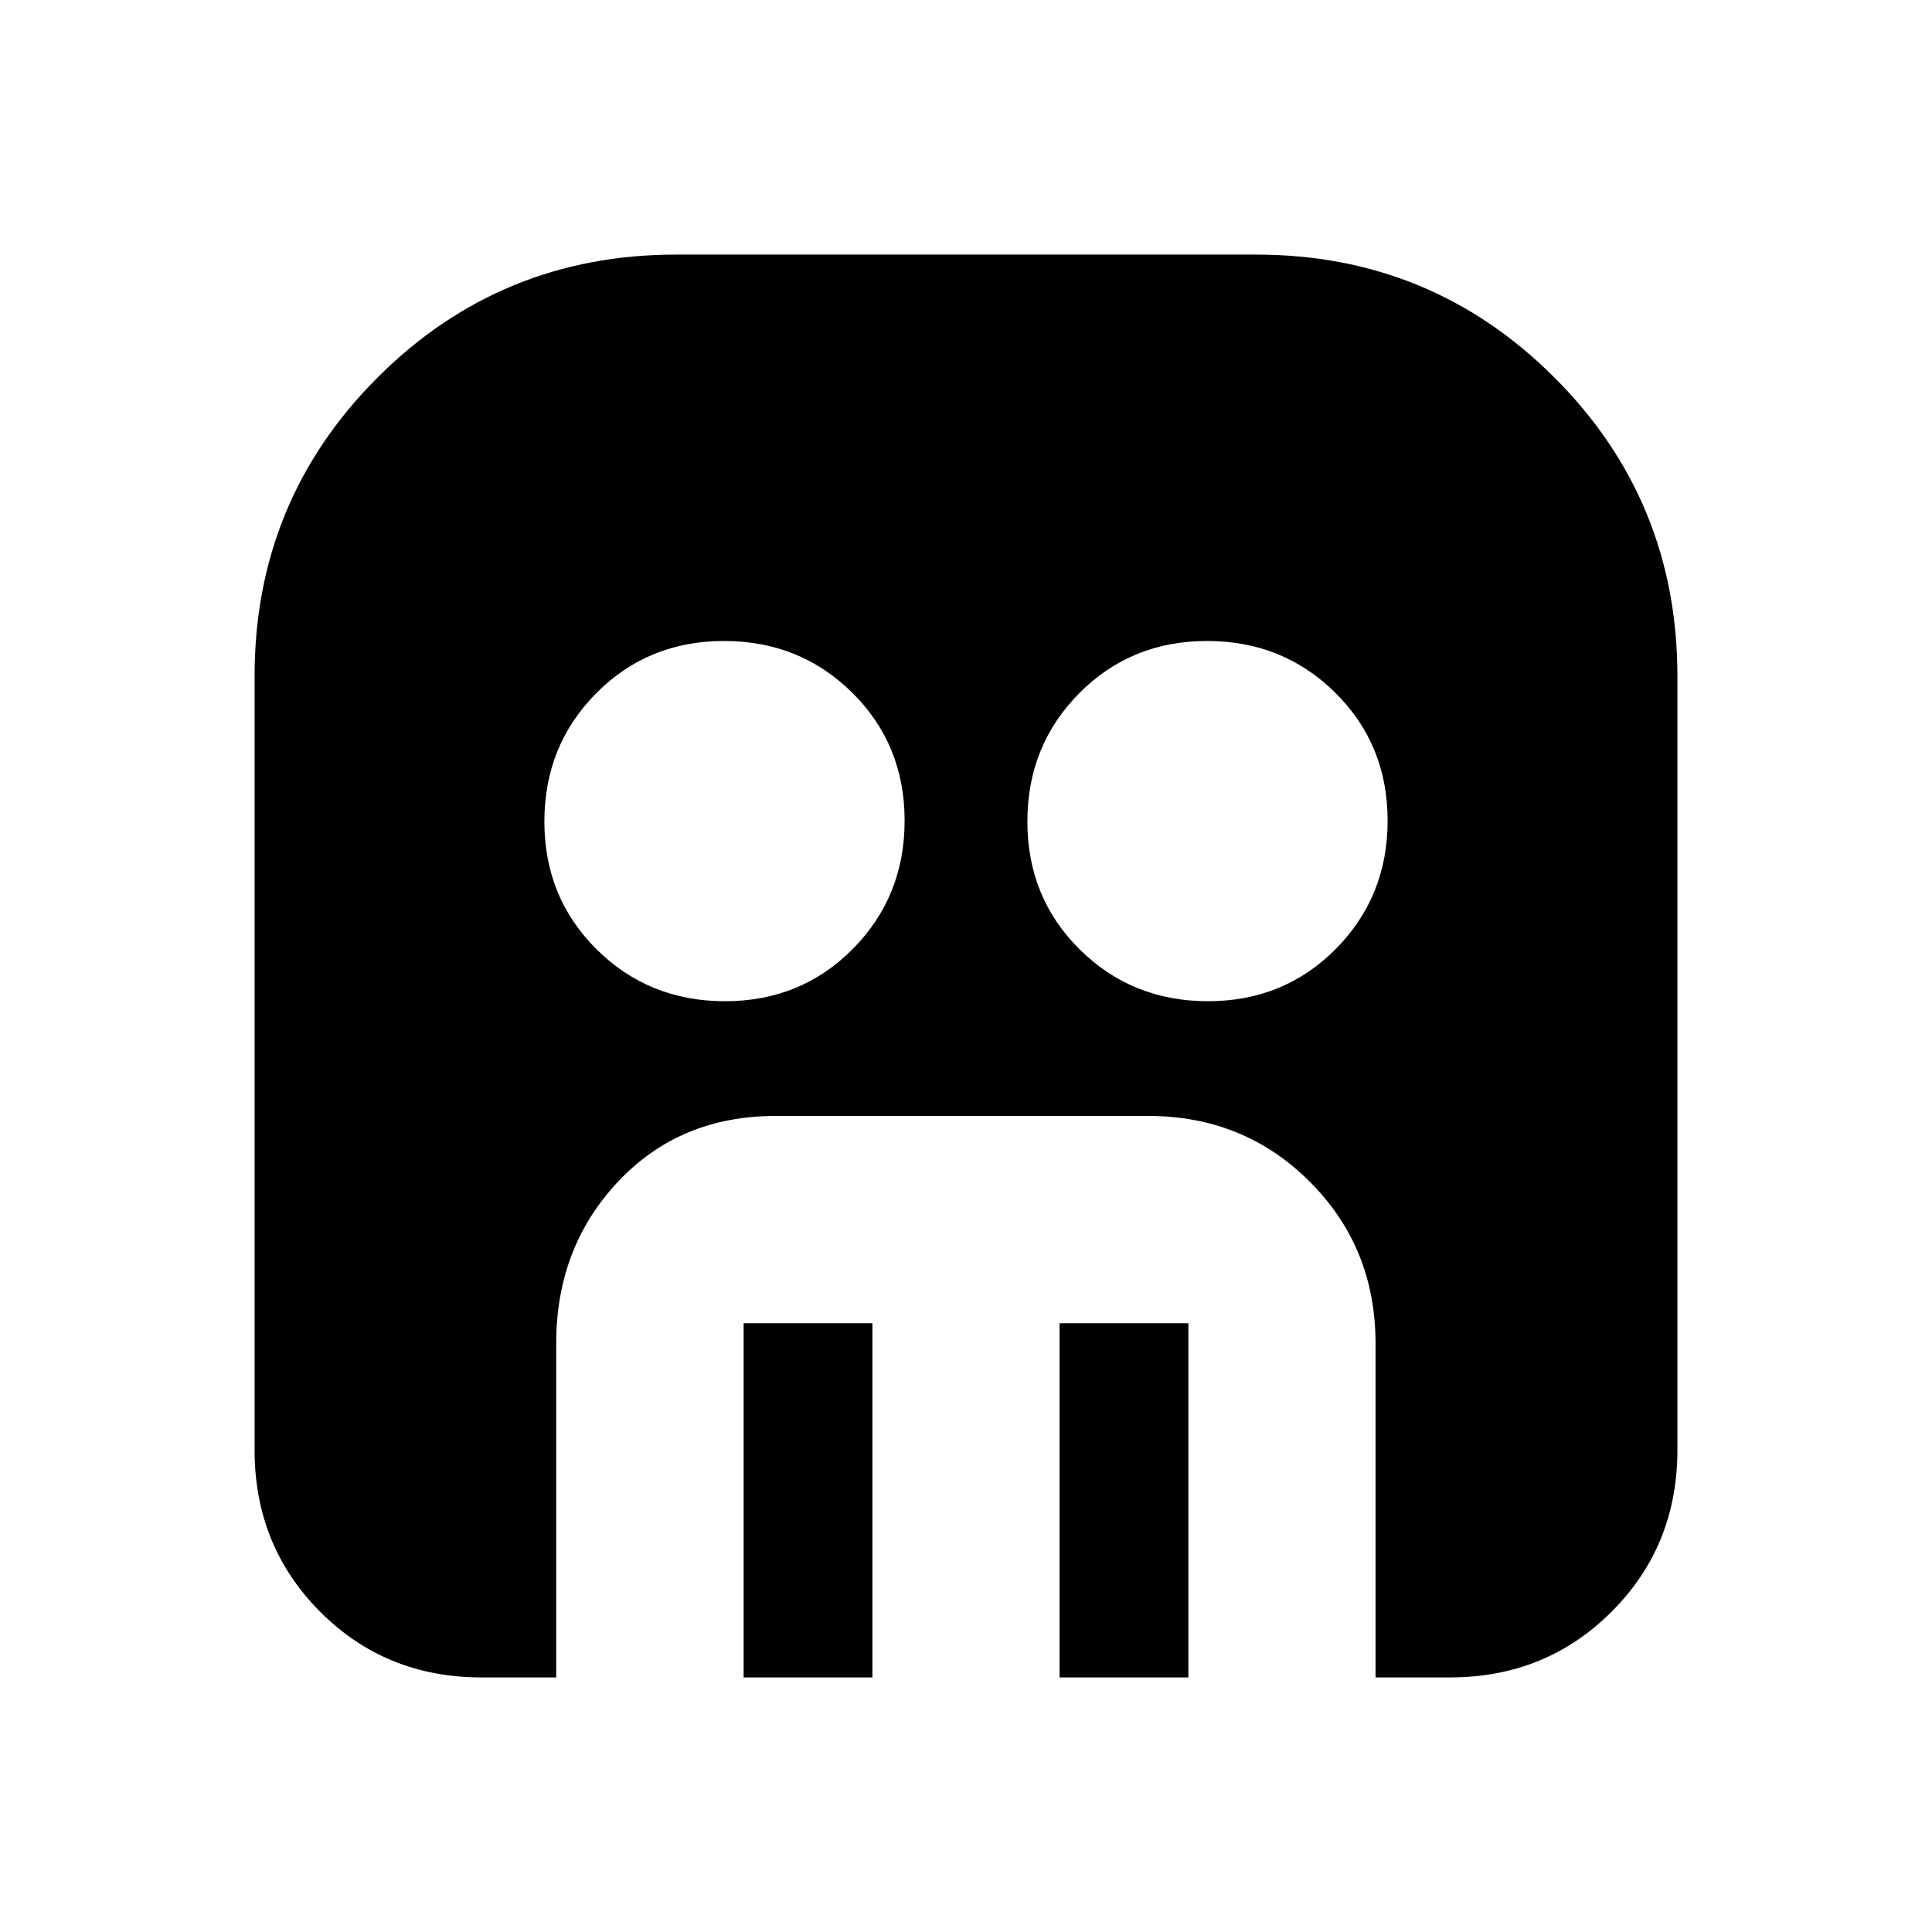 <svg xmlns="http://www.w3.org/2000/svg" height="20" viewBox="0 -960 960 960" width="20"><path d="M360.23-462.5q37.77 0 63.52-25.98 25.75-25.99 25.75-63.75 0-37.77-25.98-63.52-25.99-25.75-63.75-25.75-37.77 0-63.52 25.98-25.75 25.99-25.75 63.75 0 37.77 25.98 63.52 25.99 25.75 63.75 25.75Zm240 0q37.77 0 63.52-25.98 25.75-25.99 25.75-63.75 0-37.77-25.98-63.52-25.99-25.75-63.75-25.75-37.77 0-63.52 25.98-25.75 25.99-25.75 63.75 0 37.77 25.98 63.52 25.99 25.75 63.75 25.75Zm-230.73 336v-176h64v176h-64Zm157 0v-176h64v176h-64Zm-287.25 0q-47.69 0-80.22-32.68T126.5-239.5V-624q0-87.29 61.1-148.4 61.11-61.1 148.4-61.1h288q87.29 0 148.4 61.1 61.1 61.11 61.1 148.4v384.5q0 47.64-32.68 80.32-32.68 32.68-80.32 32.68h-37v-166q0-47.64-32.68-80.32-32.68-32.68-80.32-32.68h-185q-47.69 0-78.41 32.68-30.71 32.68-30.71 80.32v166h-37.13Z"/></svg>